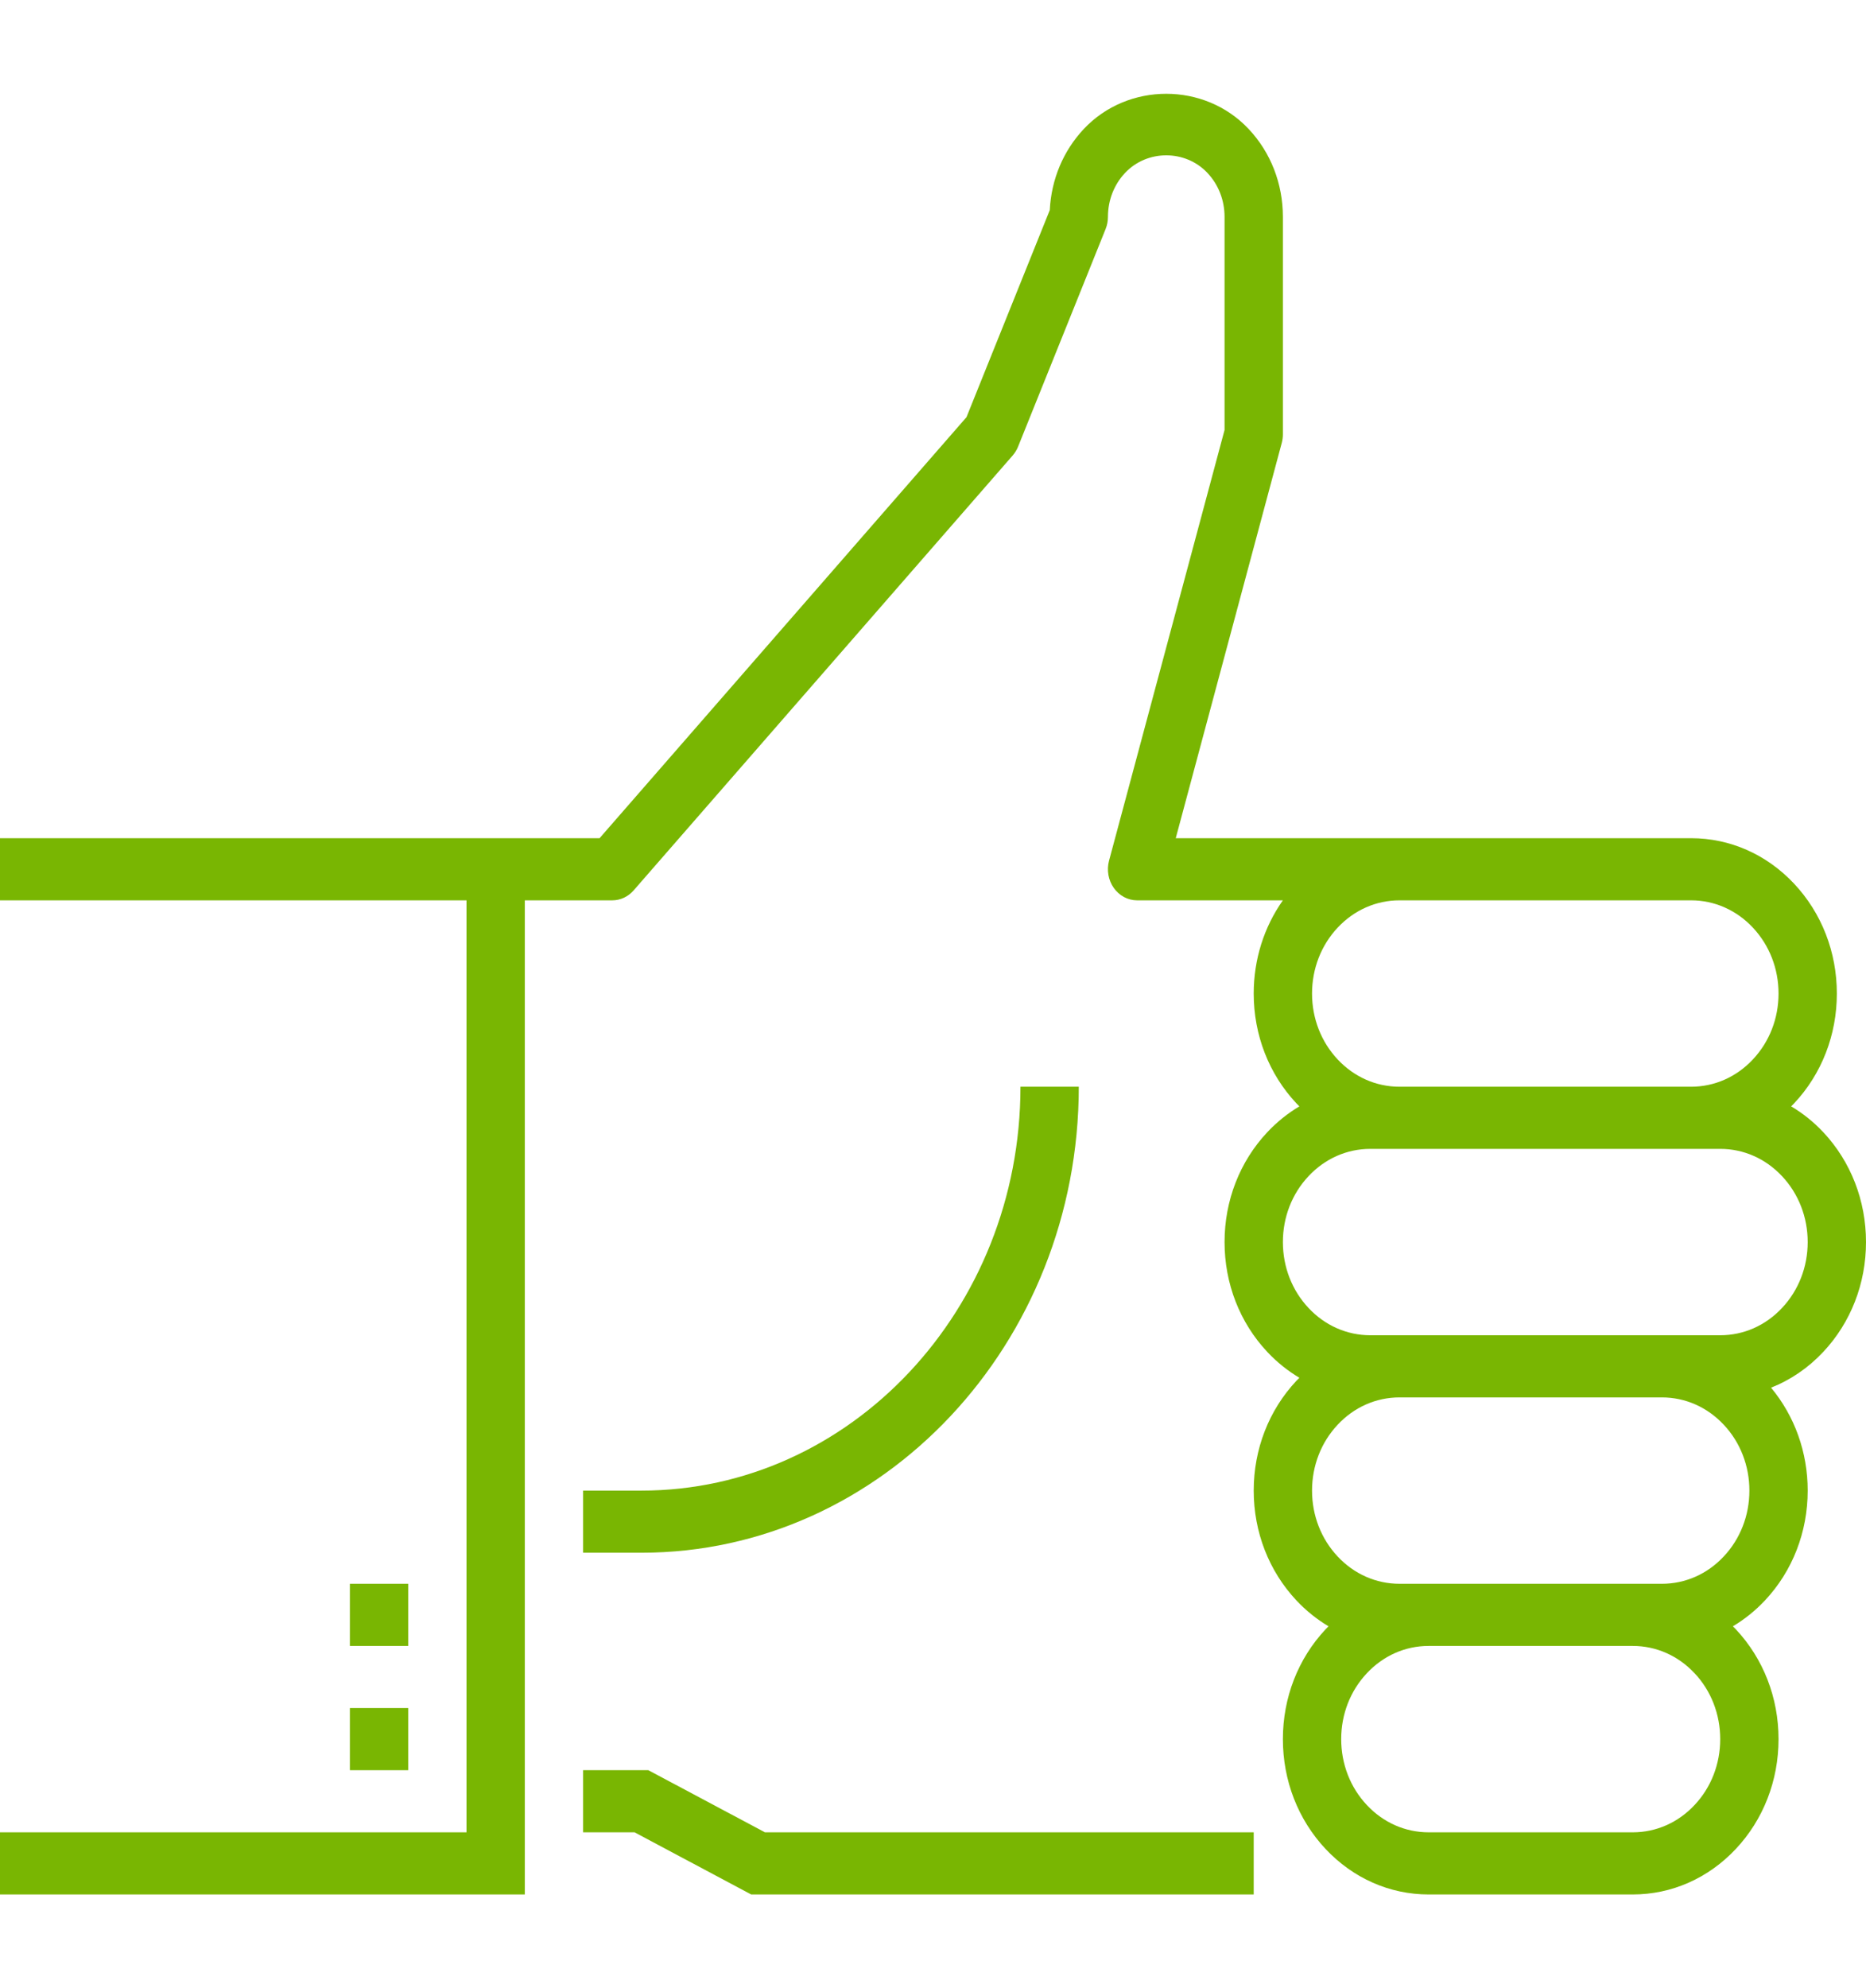<svg width="77" height="82" viewBox="0 0 77 82" fill="none" xmlns="http://www.w3.org/2000/svg">
<path d="M77 51.226C77 49.515 76.373 47.907 75.239 46.696C74.839 46.271 74.393 45.914 73.912 45.629C73.953 45.587 73.994 45.547 74.034 45.505C75.17 44.295 75.797 42.686 75.797 40.976C75.797 39.265 75.17 37.657 74.034 36.446C72.898 35.236 71.389 34.569 69.781 34.569H60.156H57.75H48.517L52.892 18.265C52.922 18.151 52.938 18.032 52.938 17.913V8.944C52.938 7.576 52.437 6.288 51.526 5.321C49.708 3.384 46.541 3.384 44.721 5.321C43.874 6.222 43.382 7.4 43.319 8.664L39.882 17.205L24.741 34.569H21.656H20.453H0V37.132H19.25V75.569H0V78.132H21.656V37.132H25.266C25.6 37.132 25.919 36.983 26.146 36.723L41.787 18.786C41.882 18.677 41.958 18.552 42.012 18.418L45.621 9.449C45.686 9.29 45.719 9.117 45.719 8.944C45.719 8.26 45.969 7.617 46.424 7.133C47.333 6.164 48.917 6.164 49.826 7.133C50.281 7.617 50.531 8.26 50.531 8.944V17.734L45.764 35.498C45.661 35.885 45.734 36.302 45.961 36.622C46.189 36.944 46.545 37.132 46.922 37.132H52.938C52.158 38.235 51.734 39.571 51.734 40.976C51.734 42.686 52.361 44.295 53.496 45.505C53.536 45.547 53.577 45.588 53.618 45.629C53.139 45.915 52.693 46.271 52.294 46.696C51.158 47.906 50.531 49.515 50.531 51.226C50.531 52.936 51.158 54.545 52.293 55.755C52.692 56.18 53.139 56.537 53.619 56.823C53.578 56.864 53.537 56.904 53.497 56.946C52.361 58.156 51.734 59.765 51.734 61.476C51.734 63.186 52.361 64.795 53.496 66.005C53.895 66.43 54.342 66.787 54.822 67.073C54.781 67.114 54.74 67.154 54.7 67.196C53.564 68.406 52.938 70.015 52.938 71.726C52.938 73.436 53.564 75.045 54.699 76.255C55.835 77.464 57.346 78.132 58.953 78.132H67.375C68.982 78.132 70.493 77.464 71.628 76.255C72.764 75.045 73.391 73.436 73.391 71.726C73.391 70.015 72.764 68.407 71.629 67.196C71.589 67.154 71.548 67.113 71.507 67.072C71.986 66.786 72.433 66.43 72.831 66.005C73.967 64.795 74.594 63.186 74.594 61.476C74.594 59.896 74.058 58.404 73.082 57.231C73.883 56.915 74.617 56.417 75.237 55.755C76.373 54.545 77 52.936 77 51.226ZM60.156 37.132H69.781C70.746 37.132 71.652 37.532 72.333 38.258C73.014 38.984 73.391 39.949 73.391 40.976C73.391 42.002 73.015 42.968 72.332 43.693C71.652 44.42 70.746 44.819 69.781 44.819H57.75C56.785 44.819 55.879 44.42 55.198 43.693C54.517 42.968 54.141 42.002 54.141 40.976C54.141 39.949 54.517 38.984 55.198 38.258C55.879 37.532 56.785 37.132 57.75 37.132H60.156ZM69.926 74.443C69.246 75.17 68.34 75.569 67.375 75.569H58.953C57.988 75.569 57.082 75.17 56.401 74.443C55.72 73.718 55.344 72.752 55.344 71.726C55.344 70.699 55.72 69.733 56.403 69.008C57.082 68.282 57.988 67.882 58.953 67.882H67.375C68.34 67.882 69.246 68.282 69.926 69.008H69.927C70.608 69.733 70.984 70.699 70.984 71.726C70.984 72.752 70.609 73.718 69.926 74.443ZM71.129 64.193C70.449 64.92 69.543 65.319 68.578 65.319H67.375H58.953H57.75C56.785 65.319 55.879 64.92 55.198 64.193C54.517 63.468 54.141 62.502 54.141 61.476C54.141 60.449 54.517 59.483 55.199 58.758C55.879 58.032 56.785 57.632 57.75 57.632H68.578C69.543 57.632 70.449 58.032 71.129 58.758H71.13C71.811 59.483 72.188 60.449 72.188 61.476C72.188 62.502 71.812 63.468 71.129 64.193ZM73.535 53.943C72.855 54.67 71.949 55.069 70.984 55.069H68.578H57.75H56.547C55.582 55.069 54.676 54.67 53.995 53.943C53.314 53.218 52.938 52.252 52.938 51.226C52.938 50.199 53.314 49.233 53.996 48.508C54.676 47.782 55.582 47.382 56.547 47.382H57.75H69.781H70.984C71.949 47.382 72.855 47.782 73.535 48.508H73.536C74.217 49.233 74.594 50.199 74.594 51.226C74.594 52.252 74.218 53.218 73.535 53.943Z" fill="#79B602"/>
<path d="M26.753 73.007H24.062V75.569H26.185L30.997 78.132H51.734V75.569H31.565L26.753 73.007Z" fill="#79B602"/>
<path d="M44.516 44.819H42.109C42.109 54.003 35.093 61.476 26.469 61.476H24.062V64.038H26.469C36.42 64.038 44.516 55.417 44.516 44.819Z" fill="#79B602"/>
<path d="M16.844 70.444H14.438V73.007H16.844V70.444Z" fill="#79B602"/>
<path d="M16.844 65.319H14.438V67.882H16.844V65.319Z" fill="#79B602"/>
</svg>
